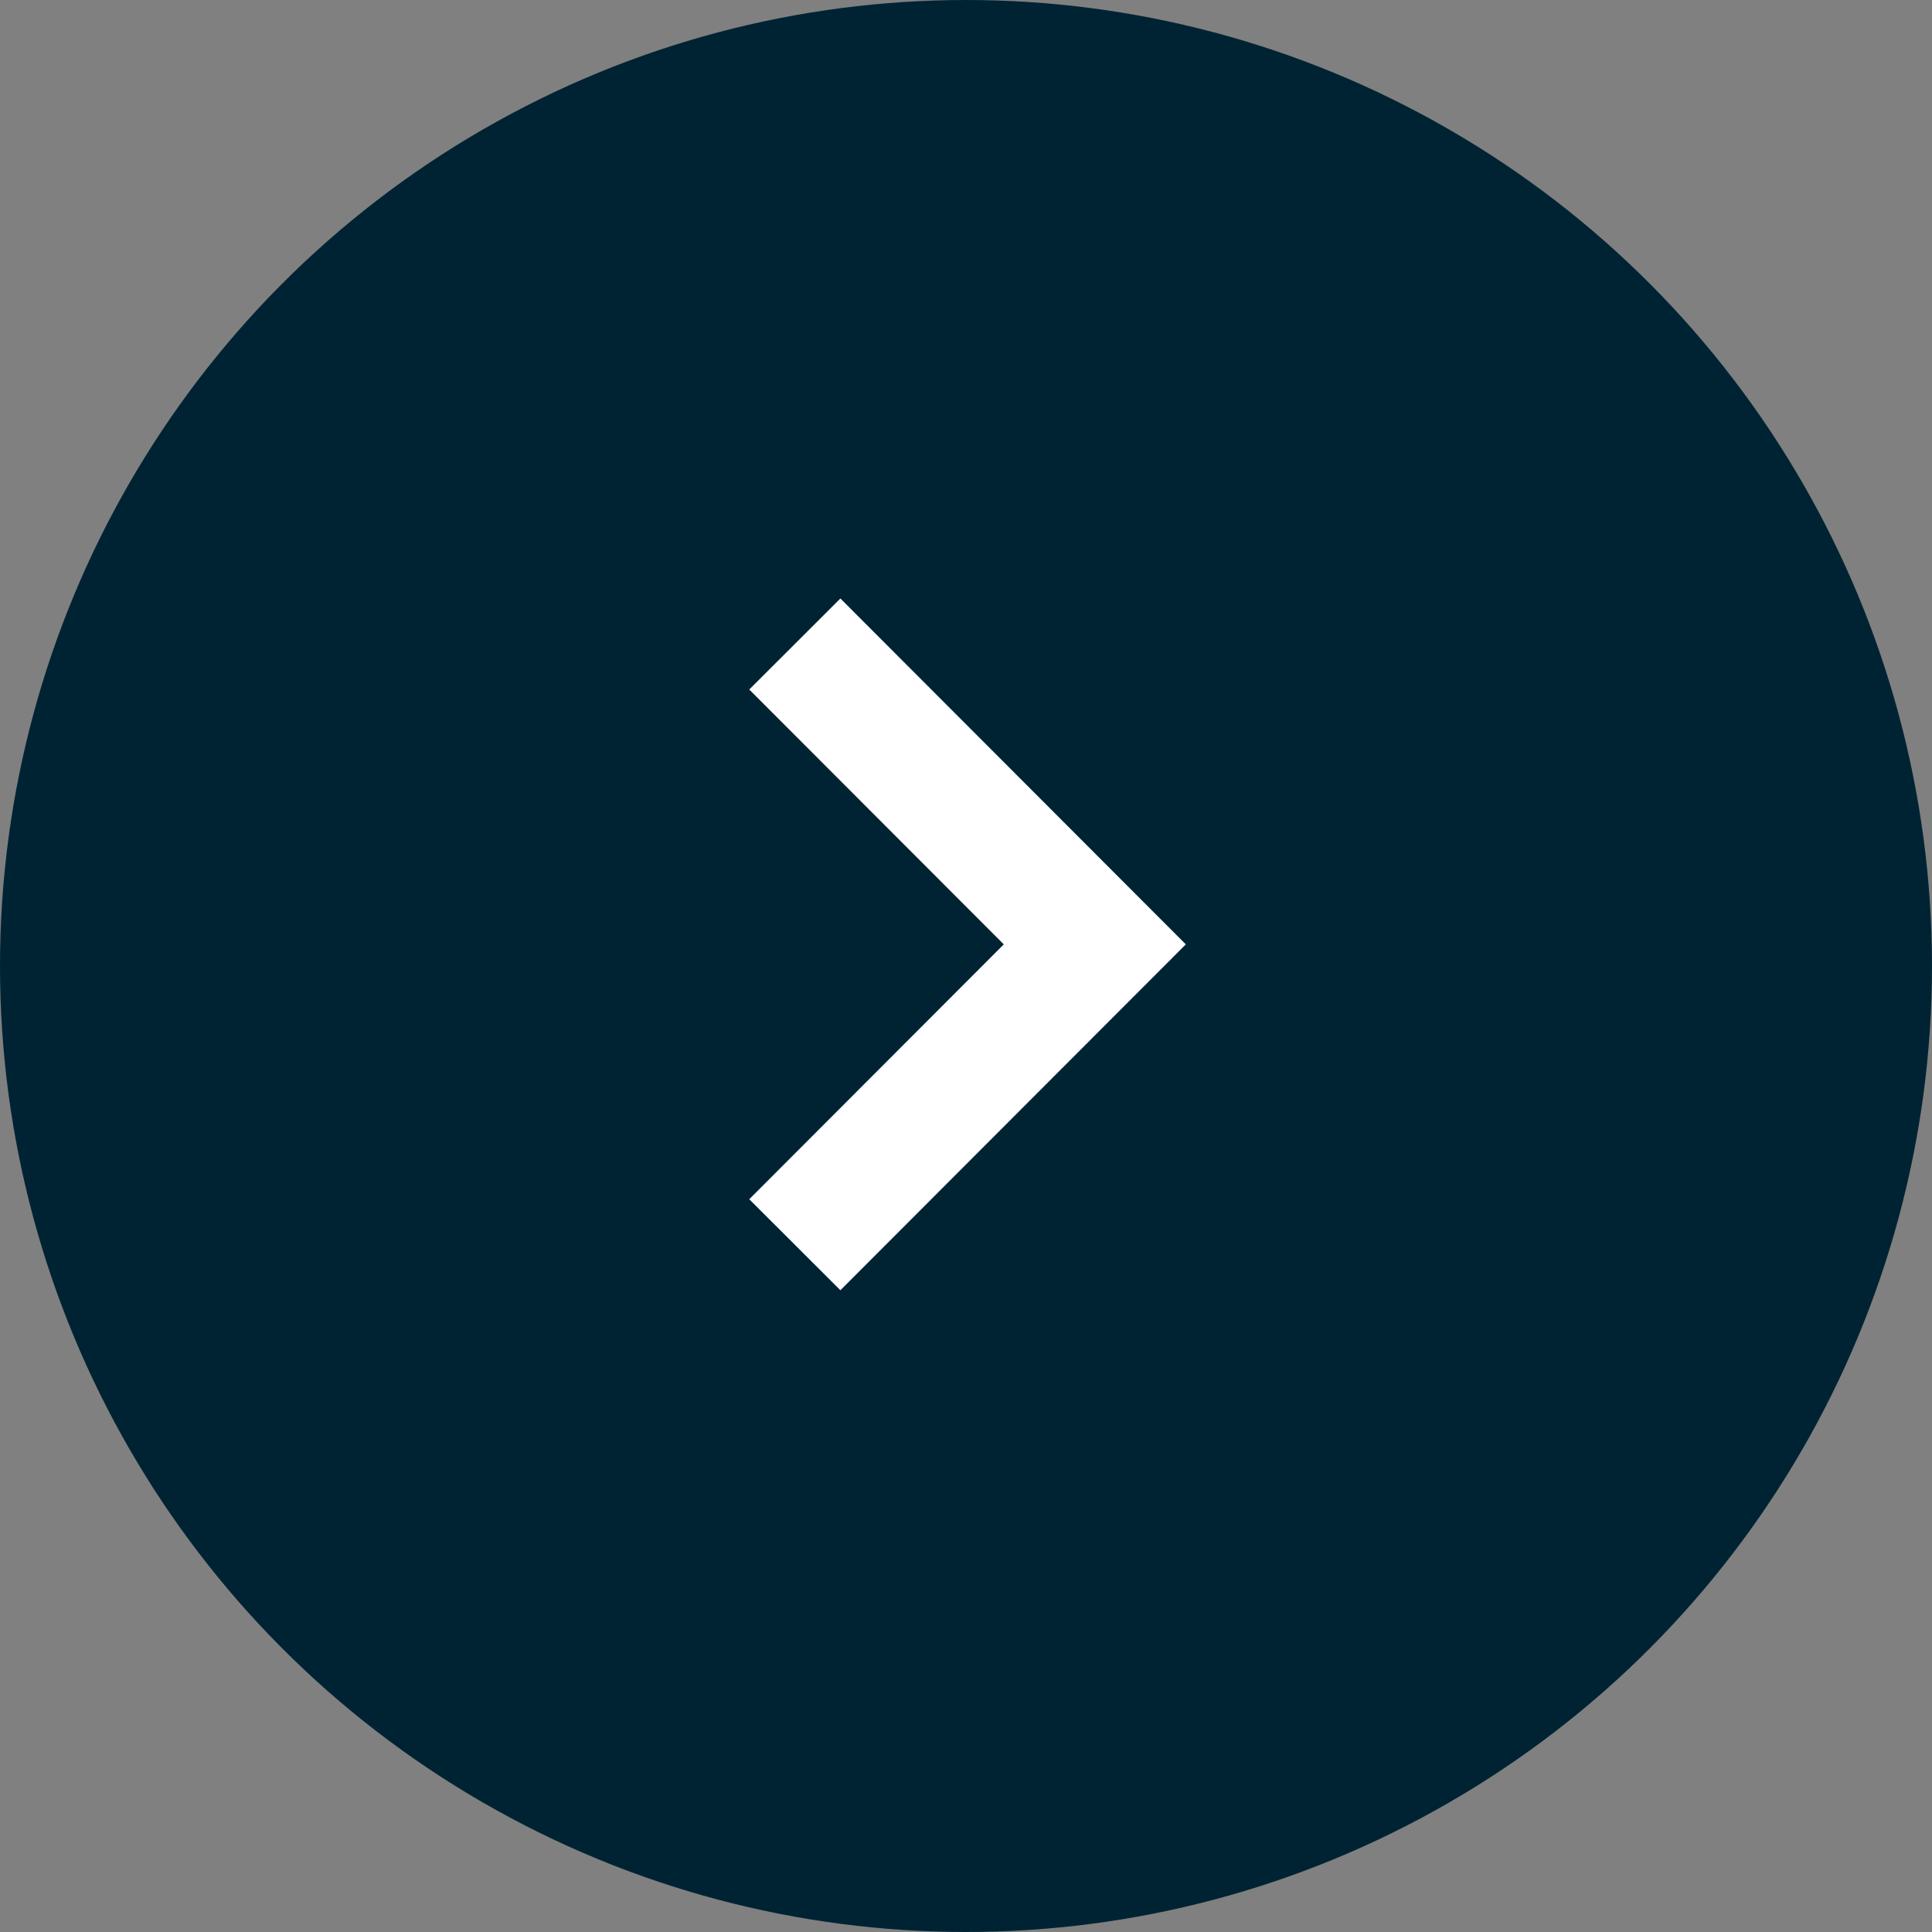 <svg width="30" height="30" viewBox="0 0 30 30" fill="none" xmlns="http://www.w3.org/2000/svg">
<rect x="0" y="0" width="30" height="30" fill="#808080" stroke="none"/>
<circle cx="15" cy="15" r="14" fill="#002333" stroke="#002333" stroke-width="2"/>
<path d="M12.342 19.328L17 14.664L12.342 10" stroke="white" stroke-width="2"/>
</svg>
